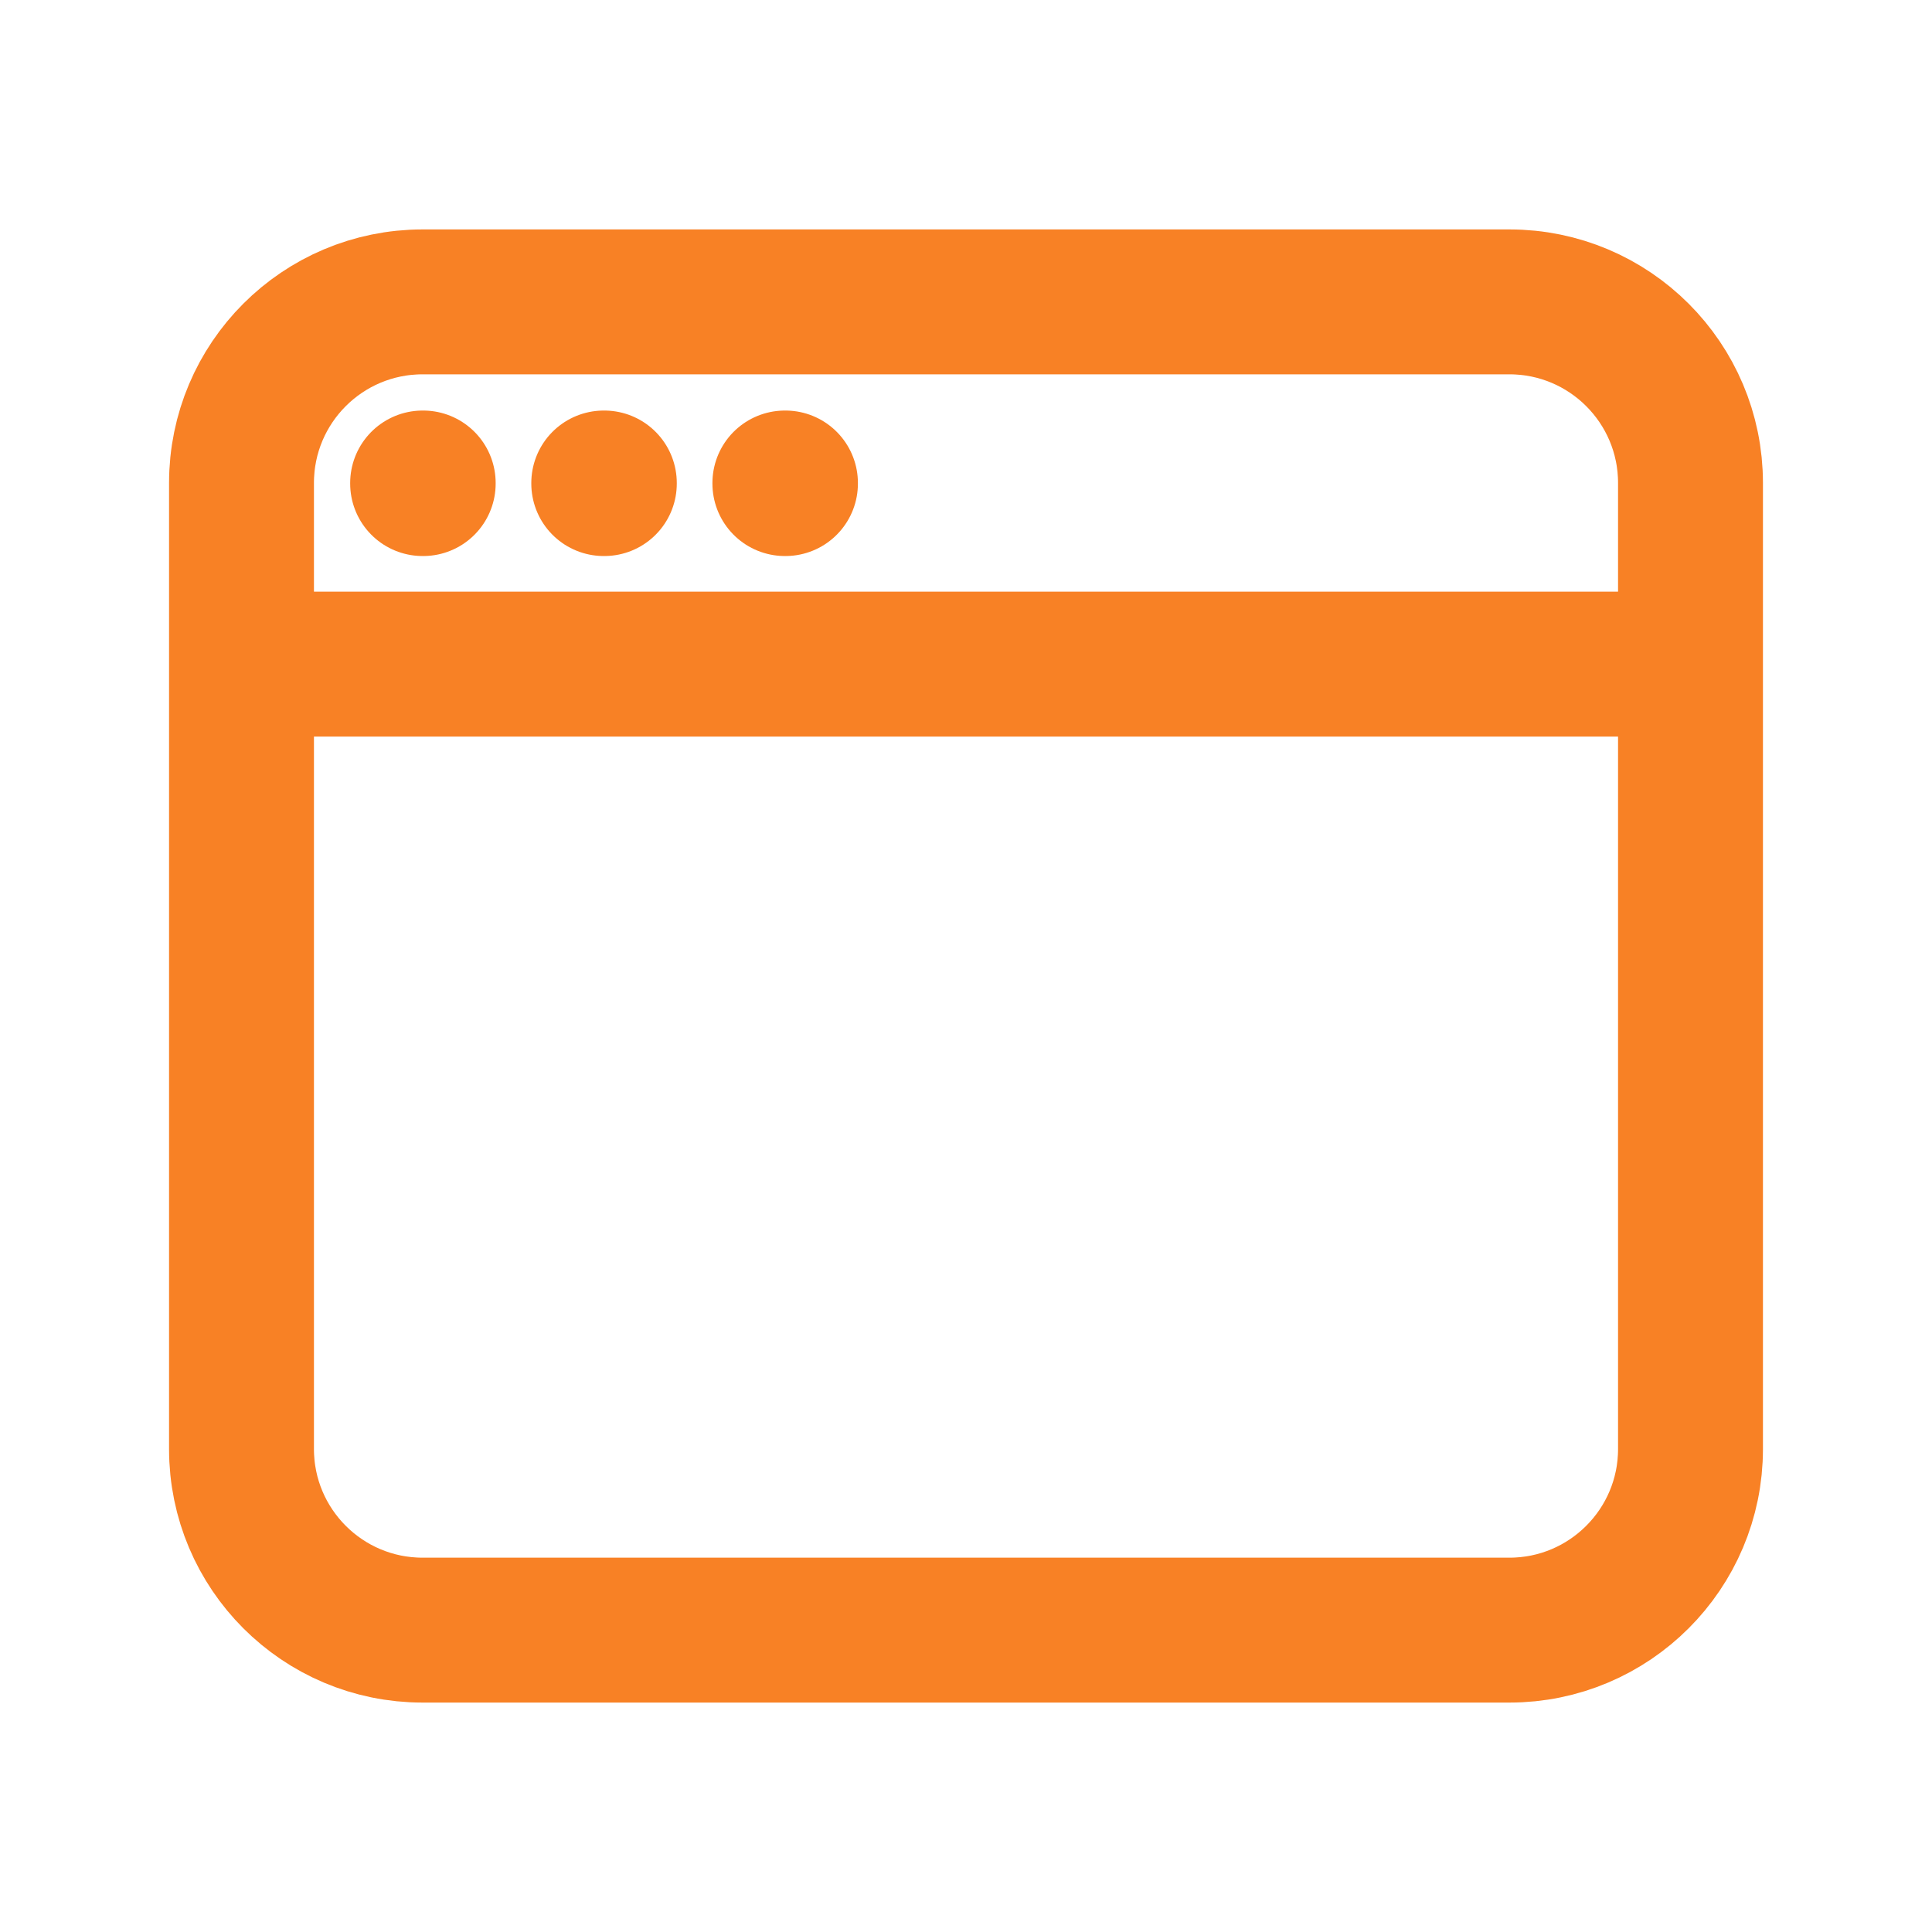 <svg width="20" height="20" viewBox="0 0 20 20" fill="none" xmlns="http://www.w3.org/2000/svg">
  <path
    d="M2.5 6.875V15C2.5 16.035 3.339 16.875 4.375 16.875H15.625C16.66 16.875 17.5 16.035 17.5 15V6.875M2.5 6.875V5C2.5 3.964 3.339 3.125 4.375 3.125H15.625C16.66 3.125 17.5 3.964 17.5 5V6.875M2.5 6.875H17.5M4.375 5H4.381V5.006H4.375V5ZM6.25 5H6.256V5.006H6.25V5ZM8.125 5H8.131V5.006H8.125V5Z"
    stroke="#F88125" stroke-width="1.5" stroke-linecap="round" stroke-linejoin="round" />
</svg>